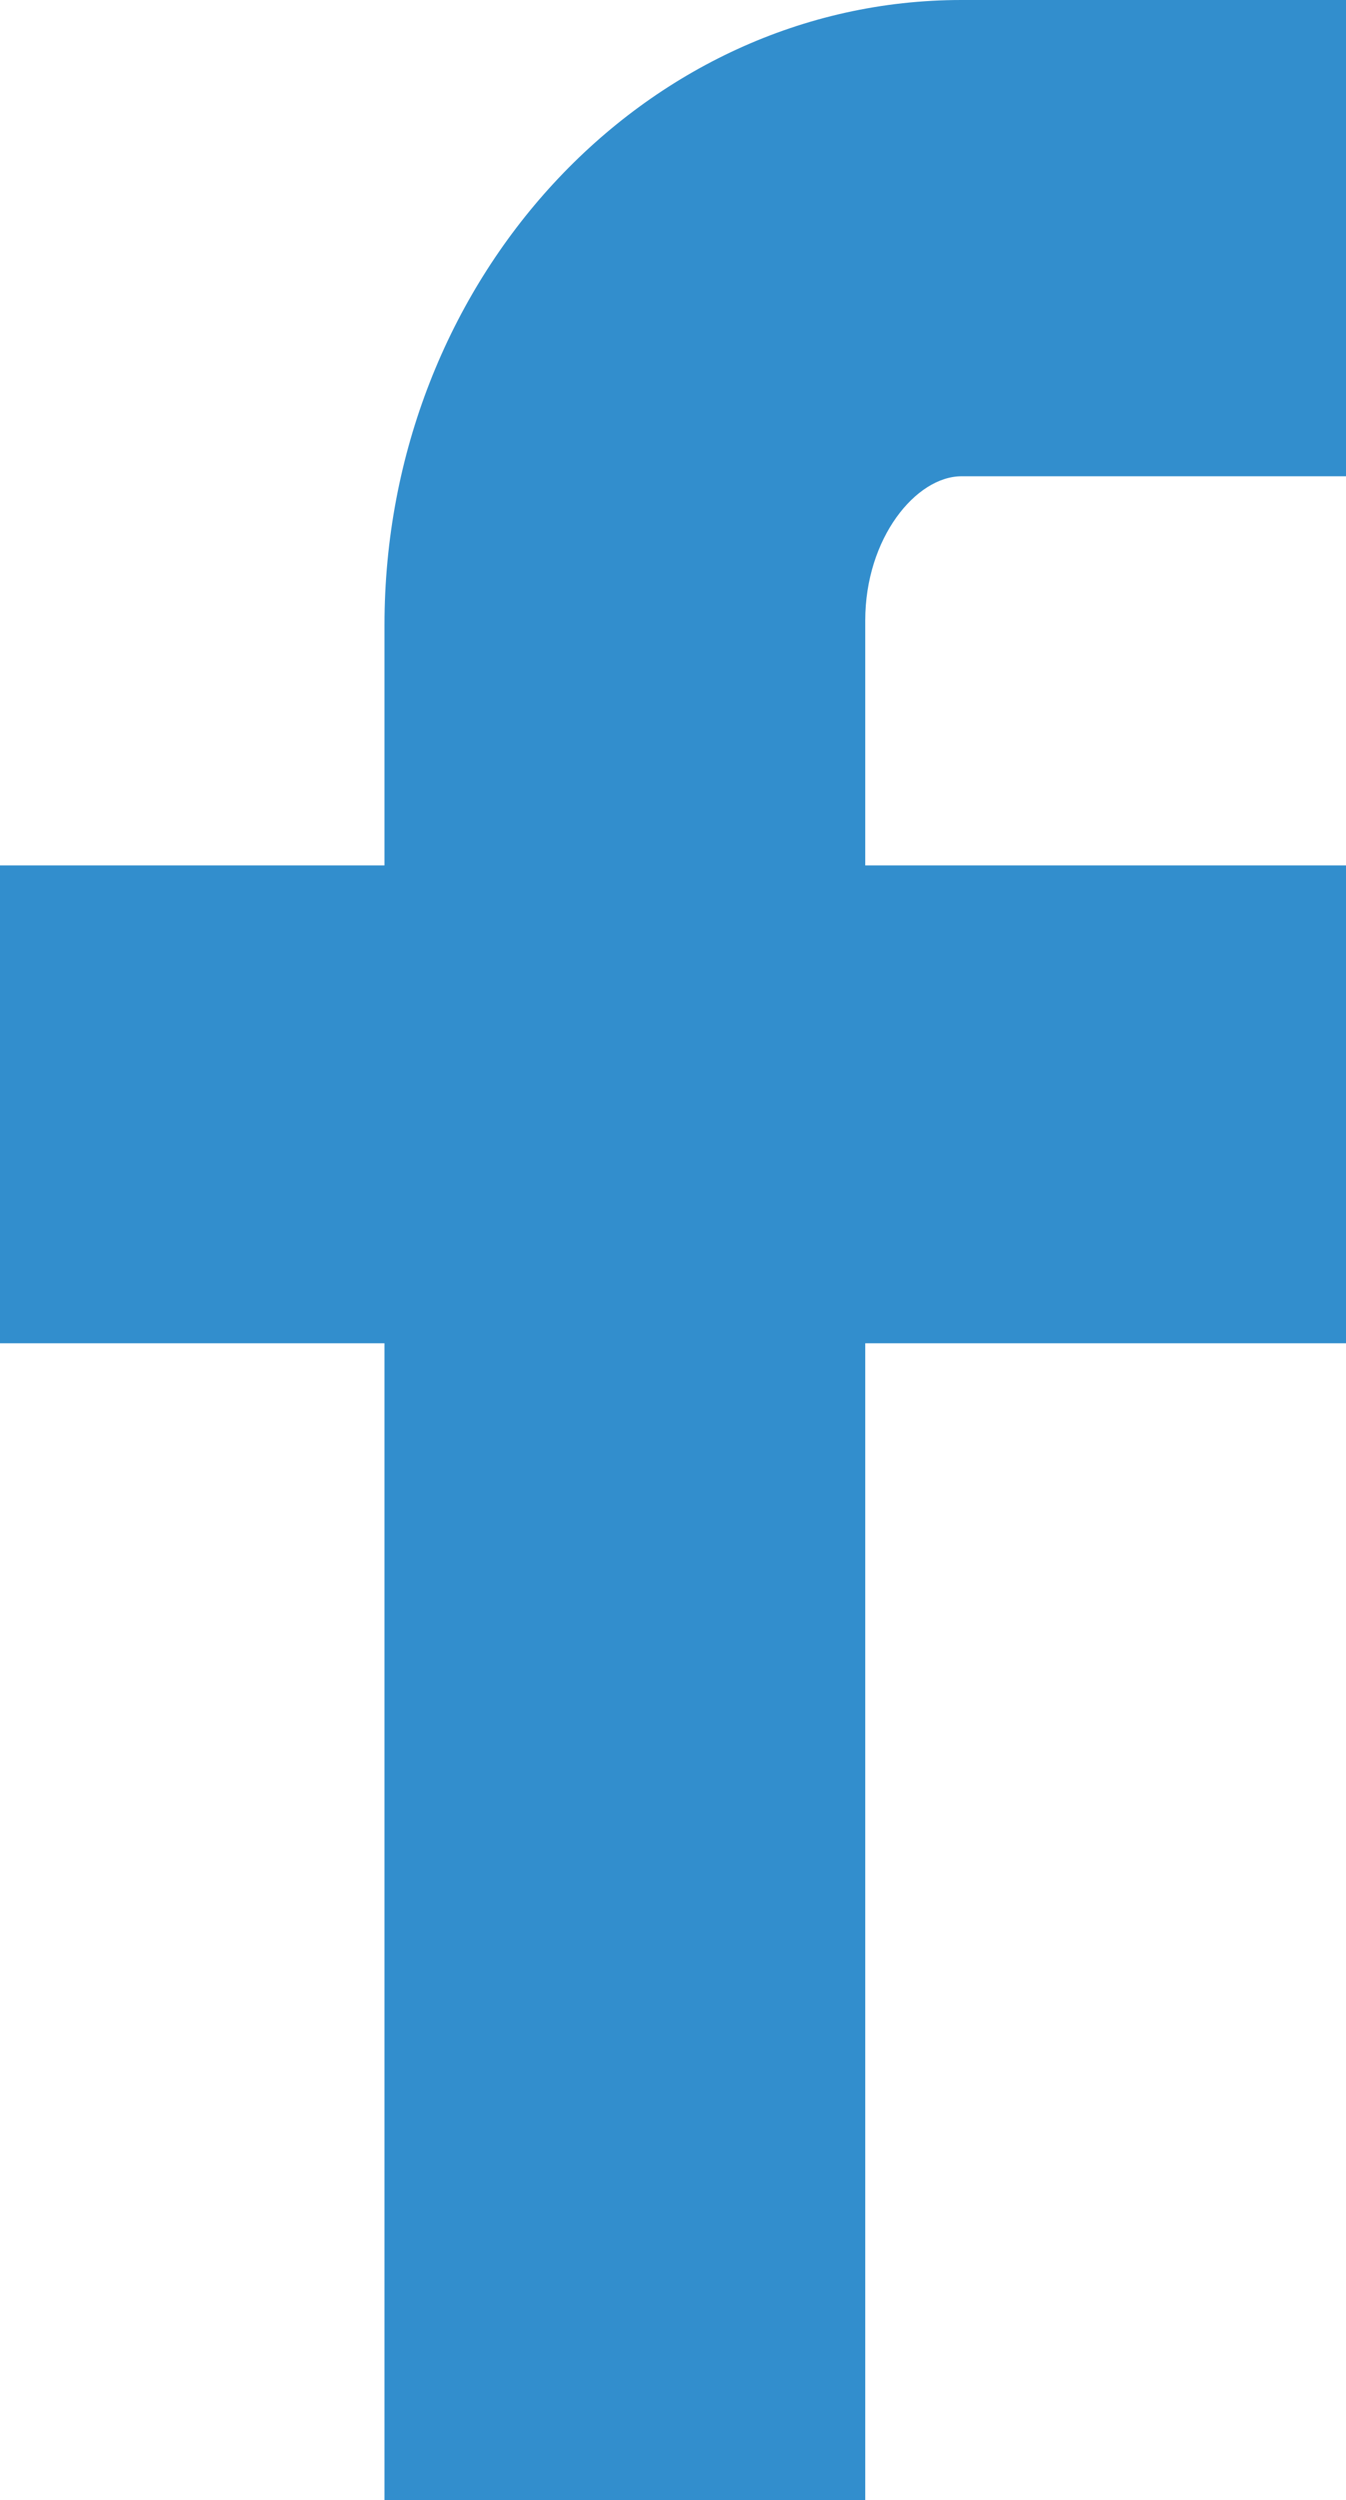 <?xml version="1.0" encoding="utf-8"?>
<!-- Generator: Adobe Illustrator 15.0.2, SVG Export Plug-In . SVG Version: 6.00 Build 0)  -->
<!DOCTYPE svg PUBLIC "-//W3C//DTD SVG 1.1//EN" "http://www.w3.org/Graphics/SVG/1.1/DTD/svg11.dtd">
<svg version="1.1" id="Layer_1" xmlns="http://www.w3.org/2000/svg" xmlns:xlink="http://www.w3.org/1999/xlink" x="0px" y="0px"
	 width="11.899px" height="22.1px" viewBox="0 0 11.899 22.1" enable-background="new 0 0 11.899 22.1" xml:space="preserve">
<g>
	<path fill="#328ECD" d="M8.5,4.21h3.399V0H8.5C5.688,0,3.399,2.479,3.399,5.525V7.65H0v4.224h3.399V22.1h4.25V11.874h4.25V7.65
		h-4.25V5.485C7.649,4.755,8.099,4.21,8.5,4.21z"/>
</g>
</svg>
